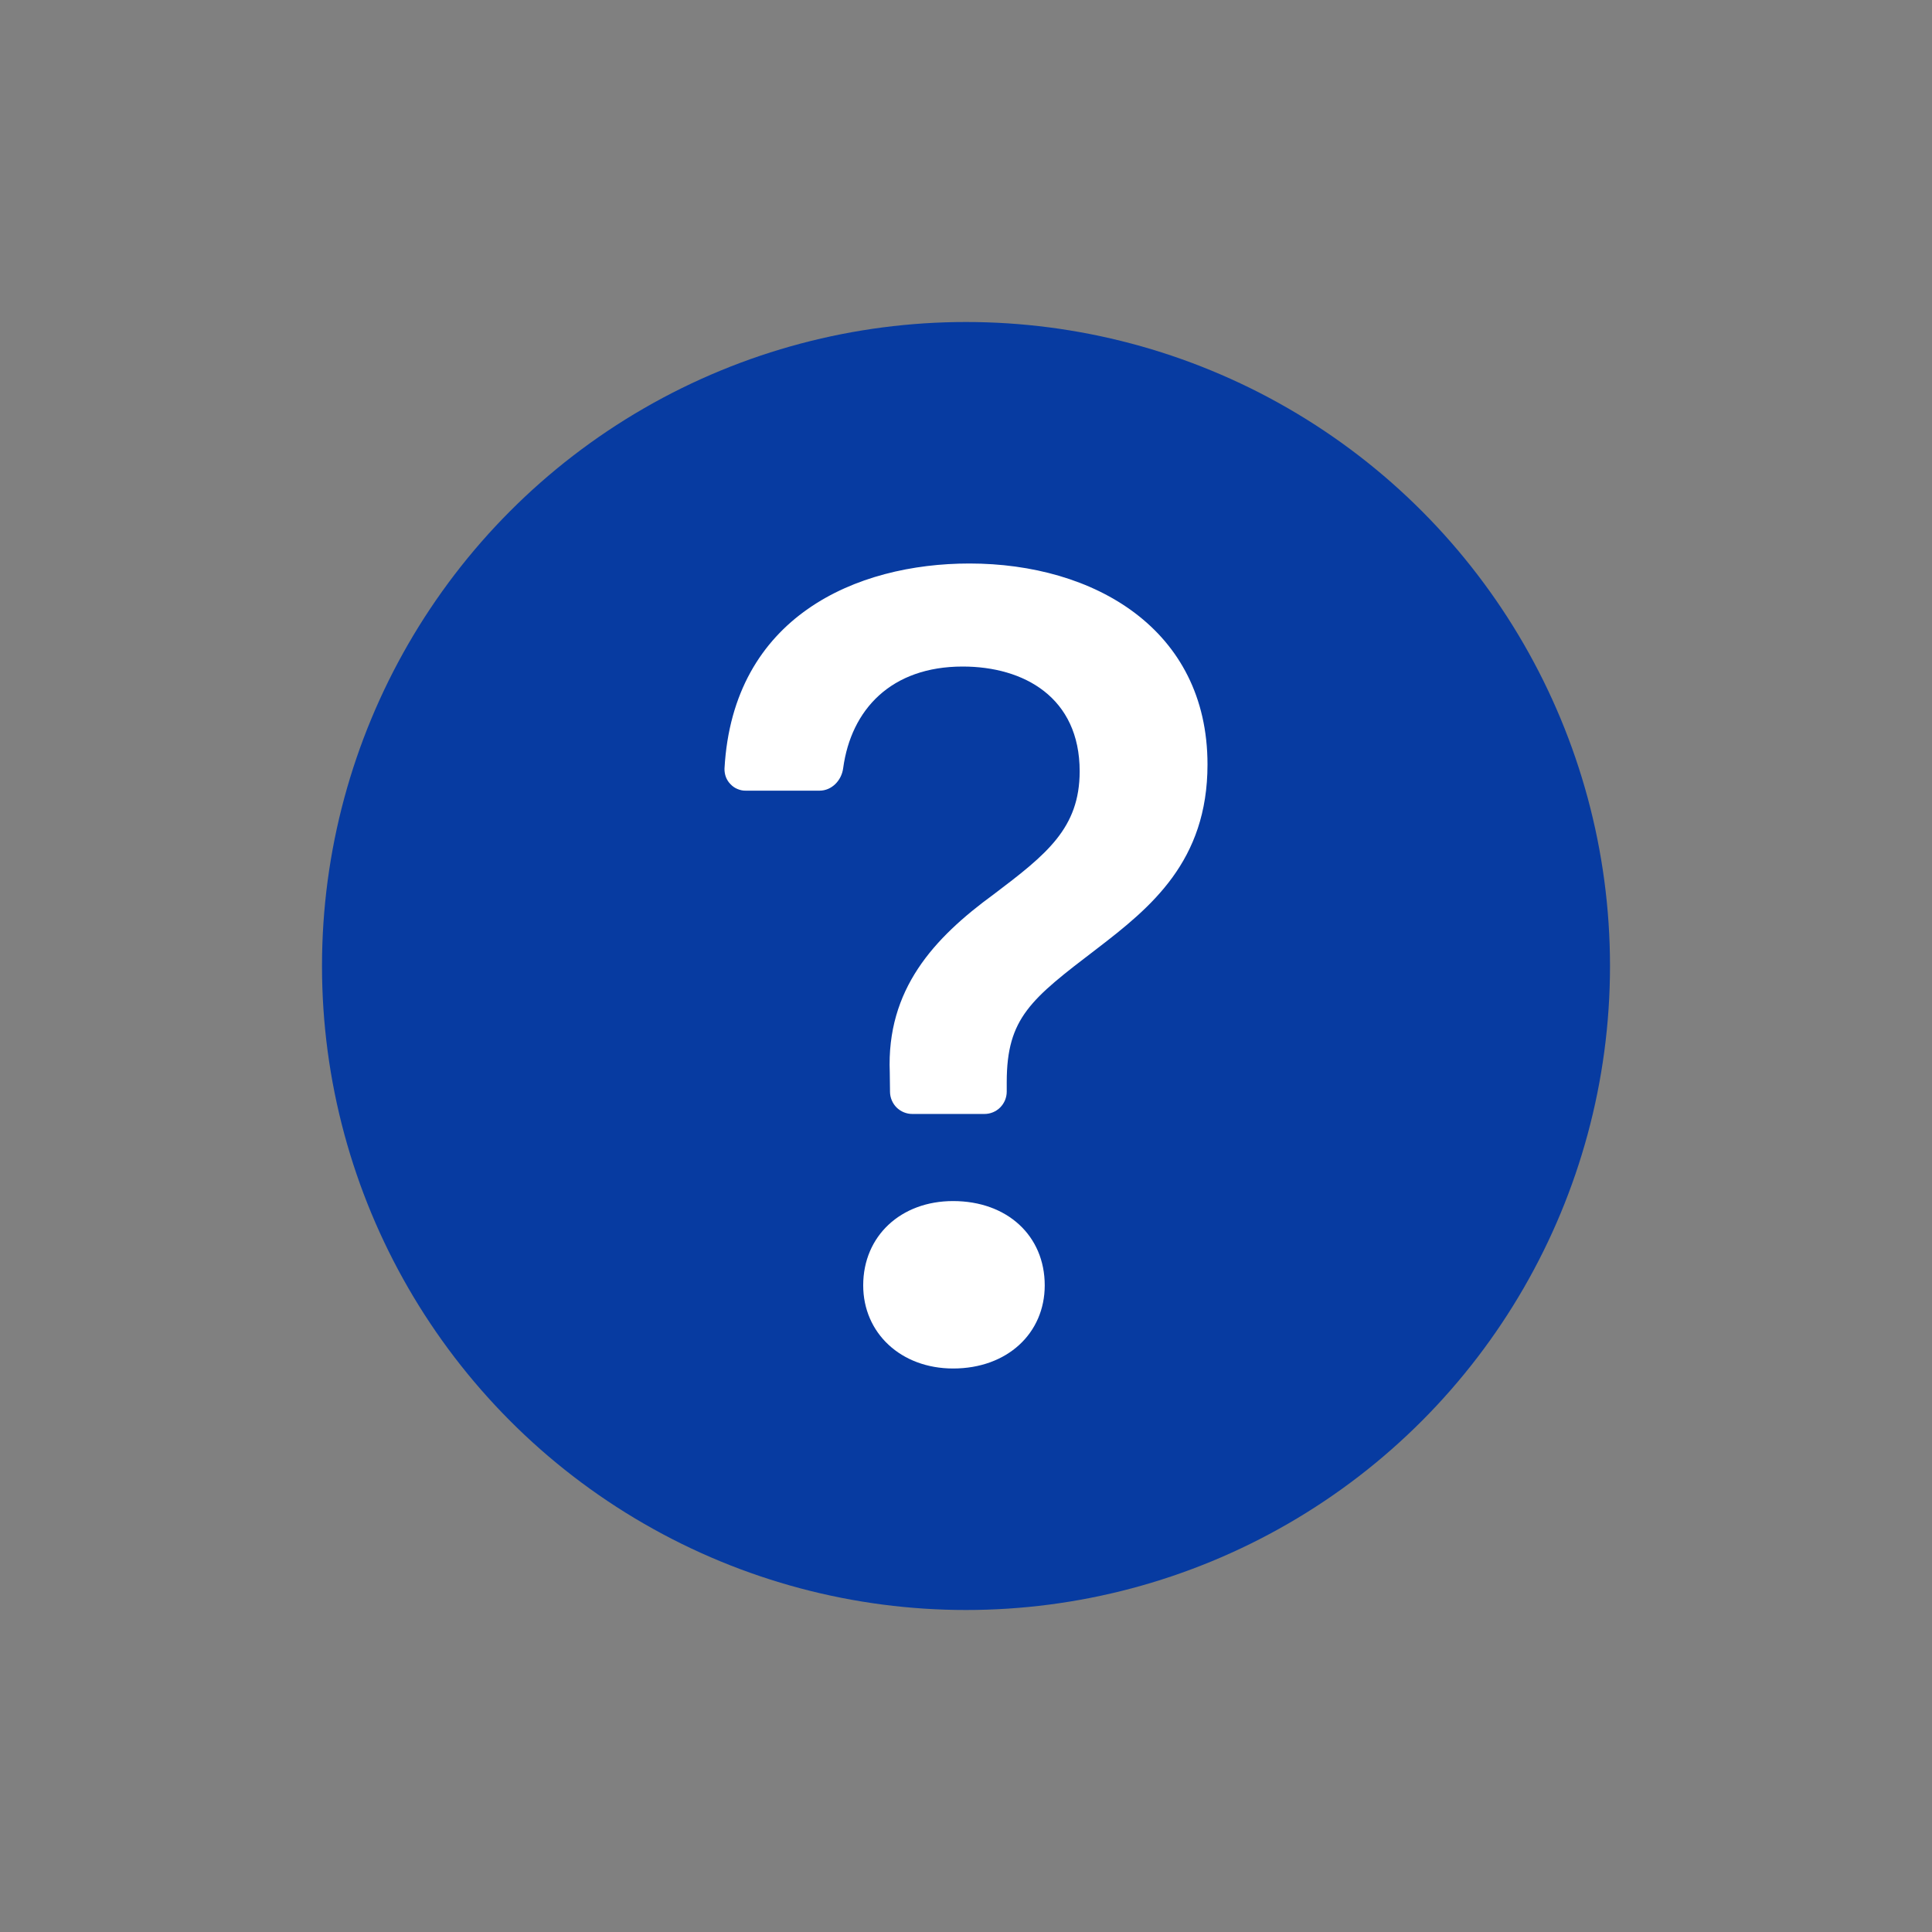<svg width="24" height="24" viewBox="0 0 24 24" fill="none" xmlns="http://www.w3.org/2000/svg">
<rect x="0" y="0" width="24" height="24" fill="#808080" stroke="none"/>
<circle cx="12" cy="12" r="8" fill="#073BA1"/>
<path d="M9 9.547C8.999 9.583 9.005 9.619 9.017 9.652C9.03 9.686 9.05 9.717 9.075 9.742C9.1 9.768 9.129 9.789 9.163 9.802C9.196 9.816 9.231 9.823 9.267 9.822H10.18C10.332 9.822 10.454 9.696 10.474 9.543C10.573 8.813 11.071 8.28 11.959 8.28C12.718 8.28 13.412 8.662 13.412 9.581C13.412 10.289 12.999 10.614 12.345 11.109C11.6 11.653 11.011 12.29 11.053 13.322L11.056 13.564C11.057 13.637 11.087 13.707 11.138 13.758C11.19 13.809 11.26 13.838 11.332 13.838H12.23C12.303 13.838 12.373 13.809 12.425 13.757C12.477 13.704 12.506 13.634 12.506 13.56V13.443C12.506 12.643 12.808 12.41 13.624 11.787C14.297 11.271 15 10.699 15 9.497C15 7.813 13.588 7 12.043 7C10.641 7 9.105 7.657 9 9.547ZM10.723 15.967C10.723 16.561 11.193 17 11.84 17C12.514 17 12.978 16.561 12.978 15.967C12.978 15.352 12.513 14.92 11.839 14.92C11.193 14.92 10.723 15.352 10.723 15.967Z" fill="white"/>
</svg>
